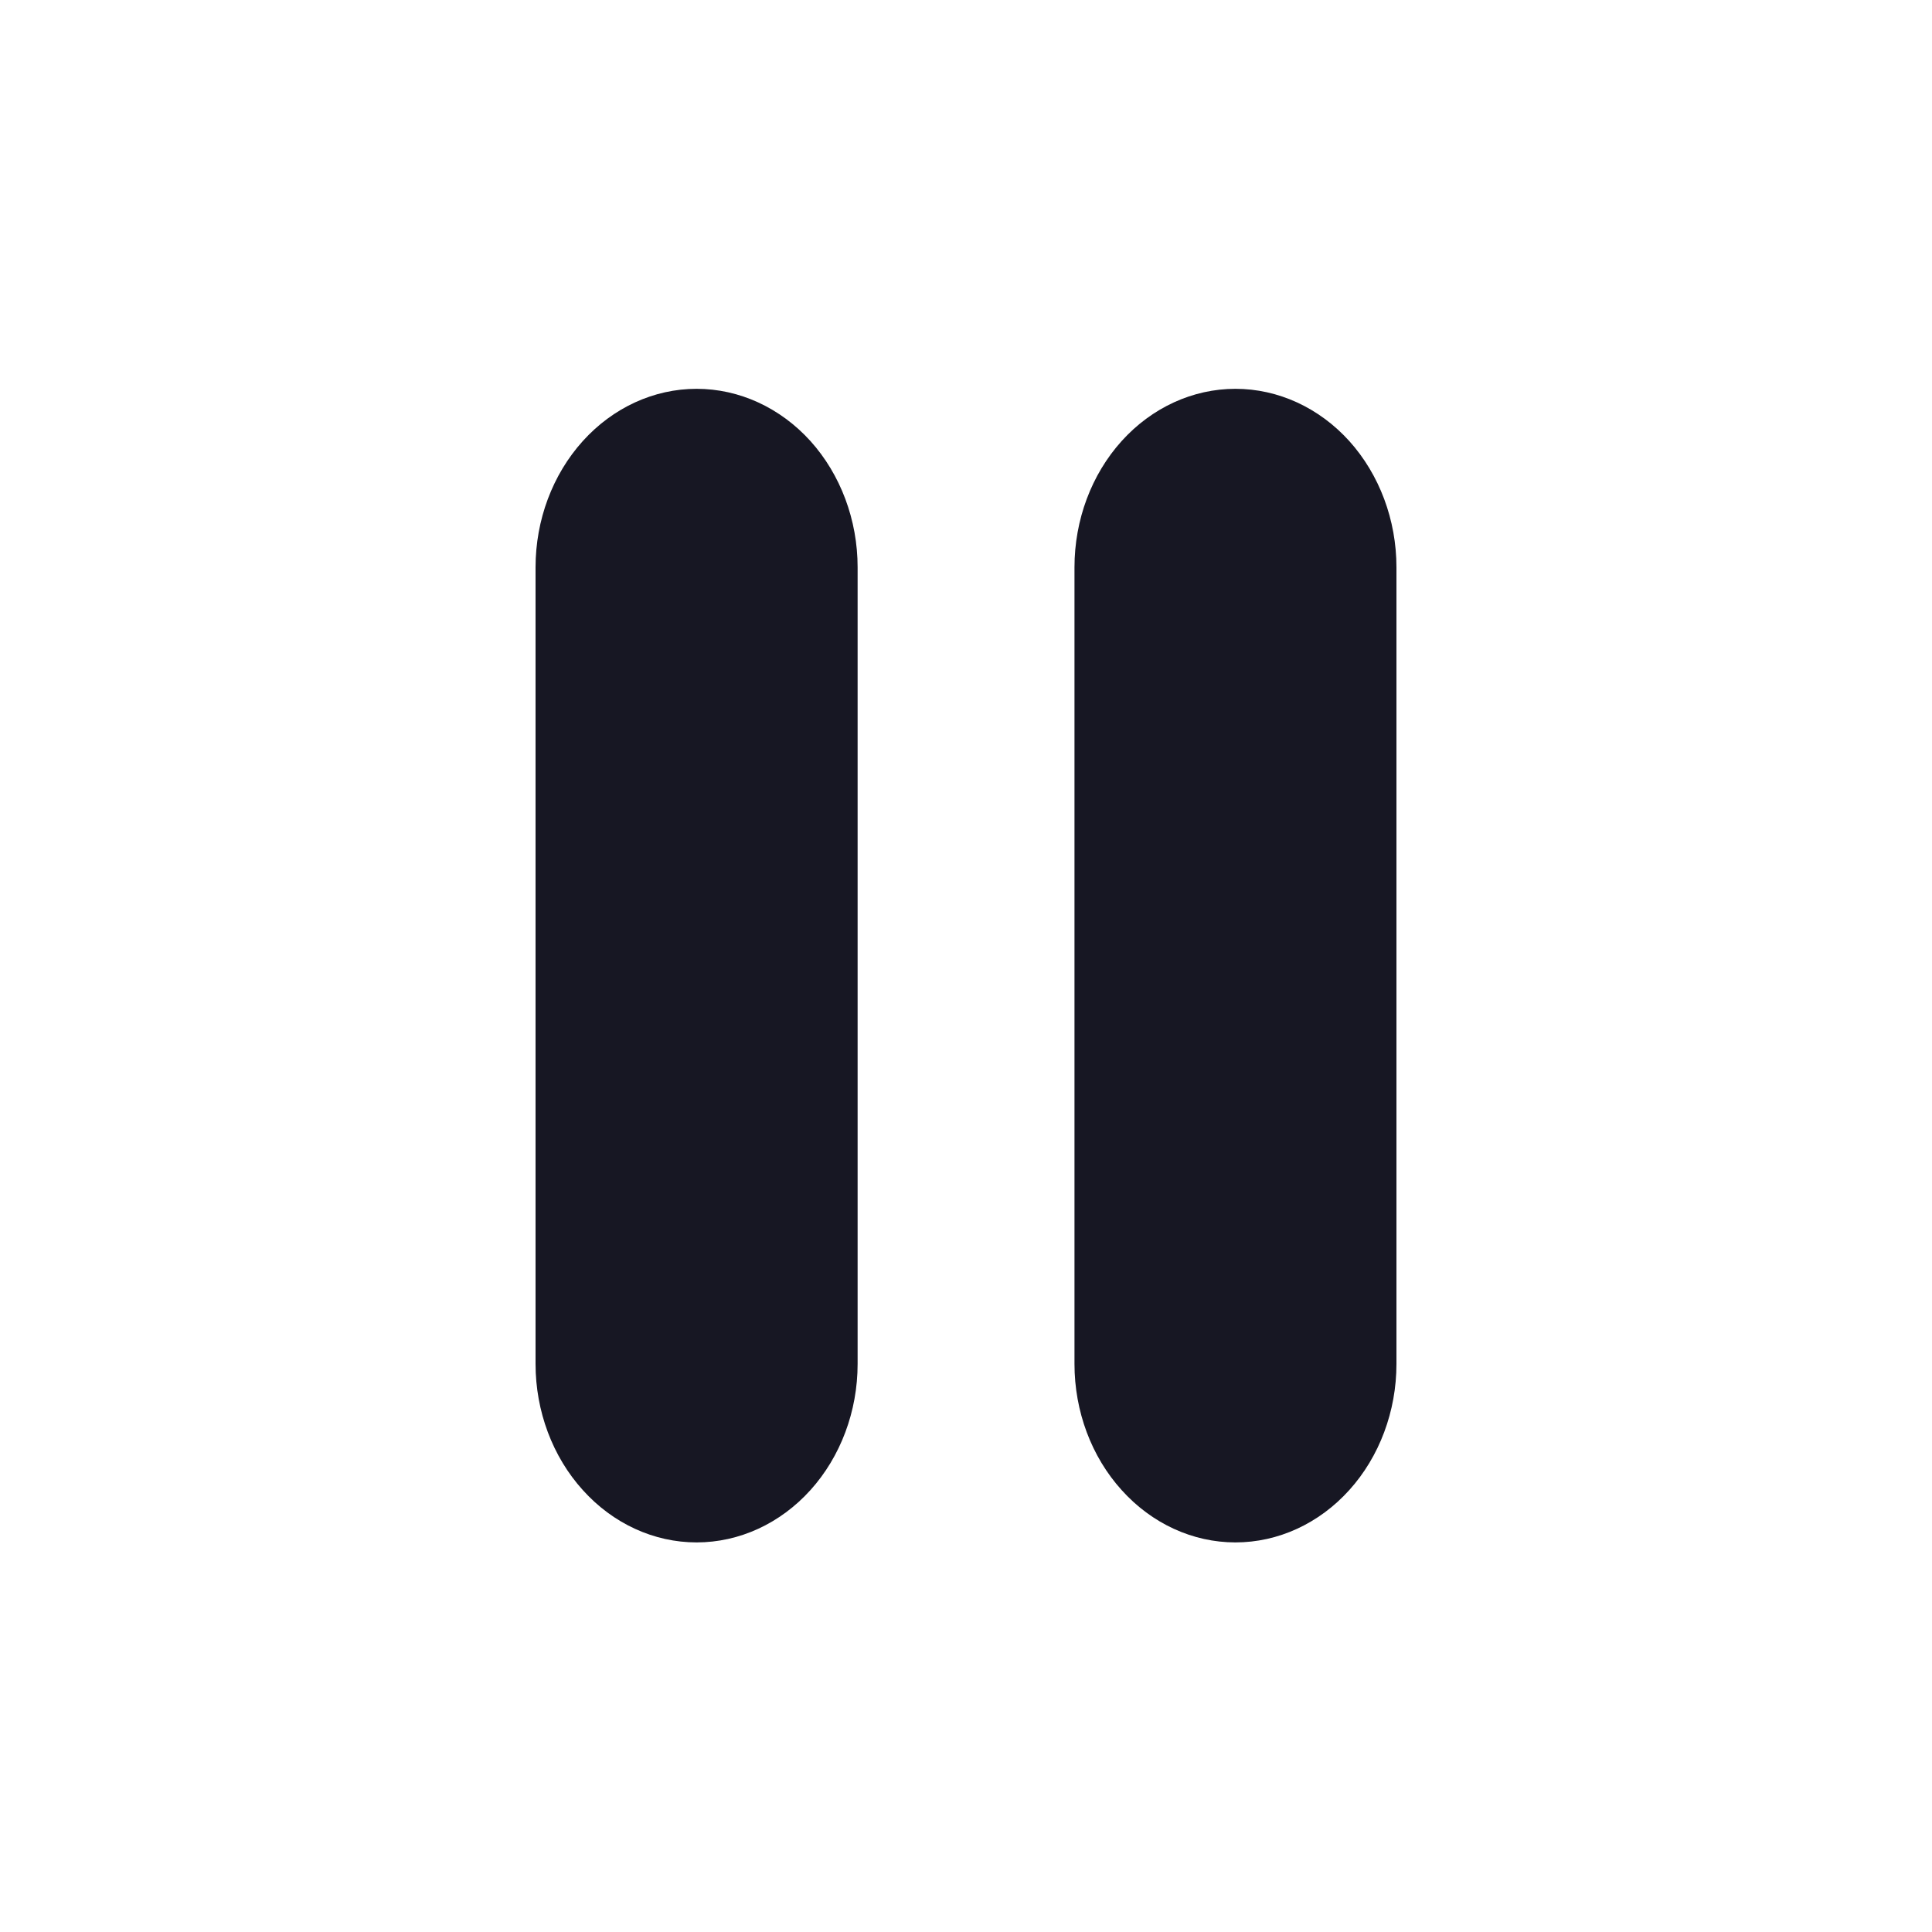 <svg width="20" height="20" viewBox="0 0 20 20" fill="none" xmlns="http://www.w3.org/2000/svg">
<path d="M7.211 15.967C6.769 15.967 6.345 15.772 6.033 15.425C5.72 15.079 5.544 14.609 5.544 14.119V5.873C5.544 5.383 5.72 4.913 6.033 4.566C6.345 4.22 6.769 4.025 7.211 4.025C7.653 4.025 8.077 4.22 8.39 4.566C8.702 4.913 8.878 5.383 8.878 5.873V14.119C8.878 14.609 8.702 15.079 8.39 15.425C8.077 15.772 7.653 15.967 7.211 15.967Z" fill="#171723"/>
<path d="M12.789 15.967C12.347 15.967 11.923 15.772 11.611 15.425C11.298 15.079 11.123 14.609 11.123 14.119V5.873C11.123 5.383 11.298 4.913 11.611 4.566C11.923 4.22 12.347 4.025 12.789 4.025C13.231 4.025 13.655 4.22 13.968 4.566C14.28 4.913 14.456 5.383 14.456 5.873V14.119C14.456 14.609 14.28 15.079 13.968 15.425C13.655 15.772 13.231 15.967 12.789 15.967Z" fill="#171723"/>
</svg>

